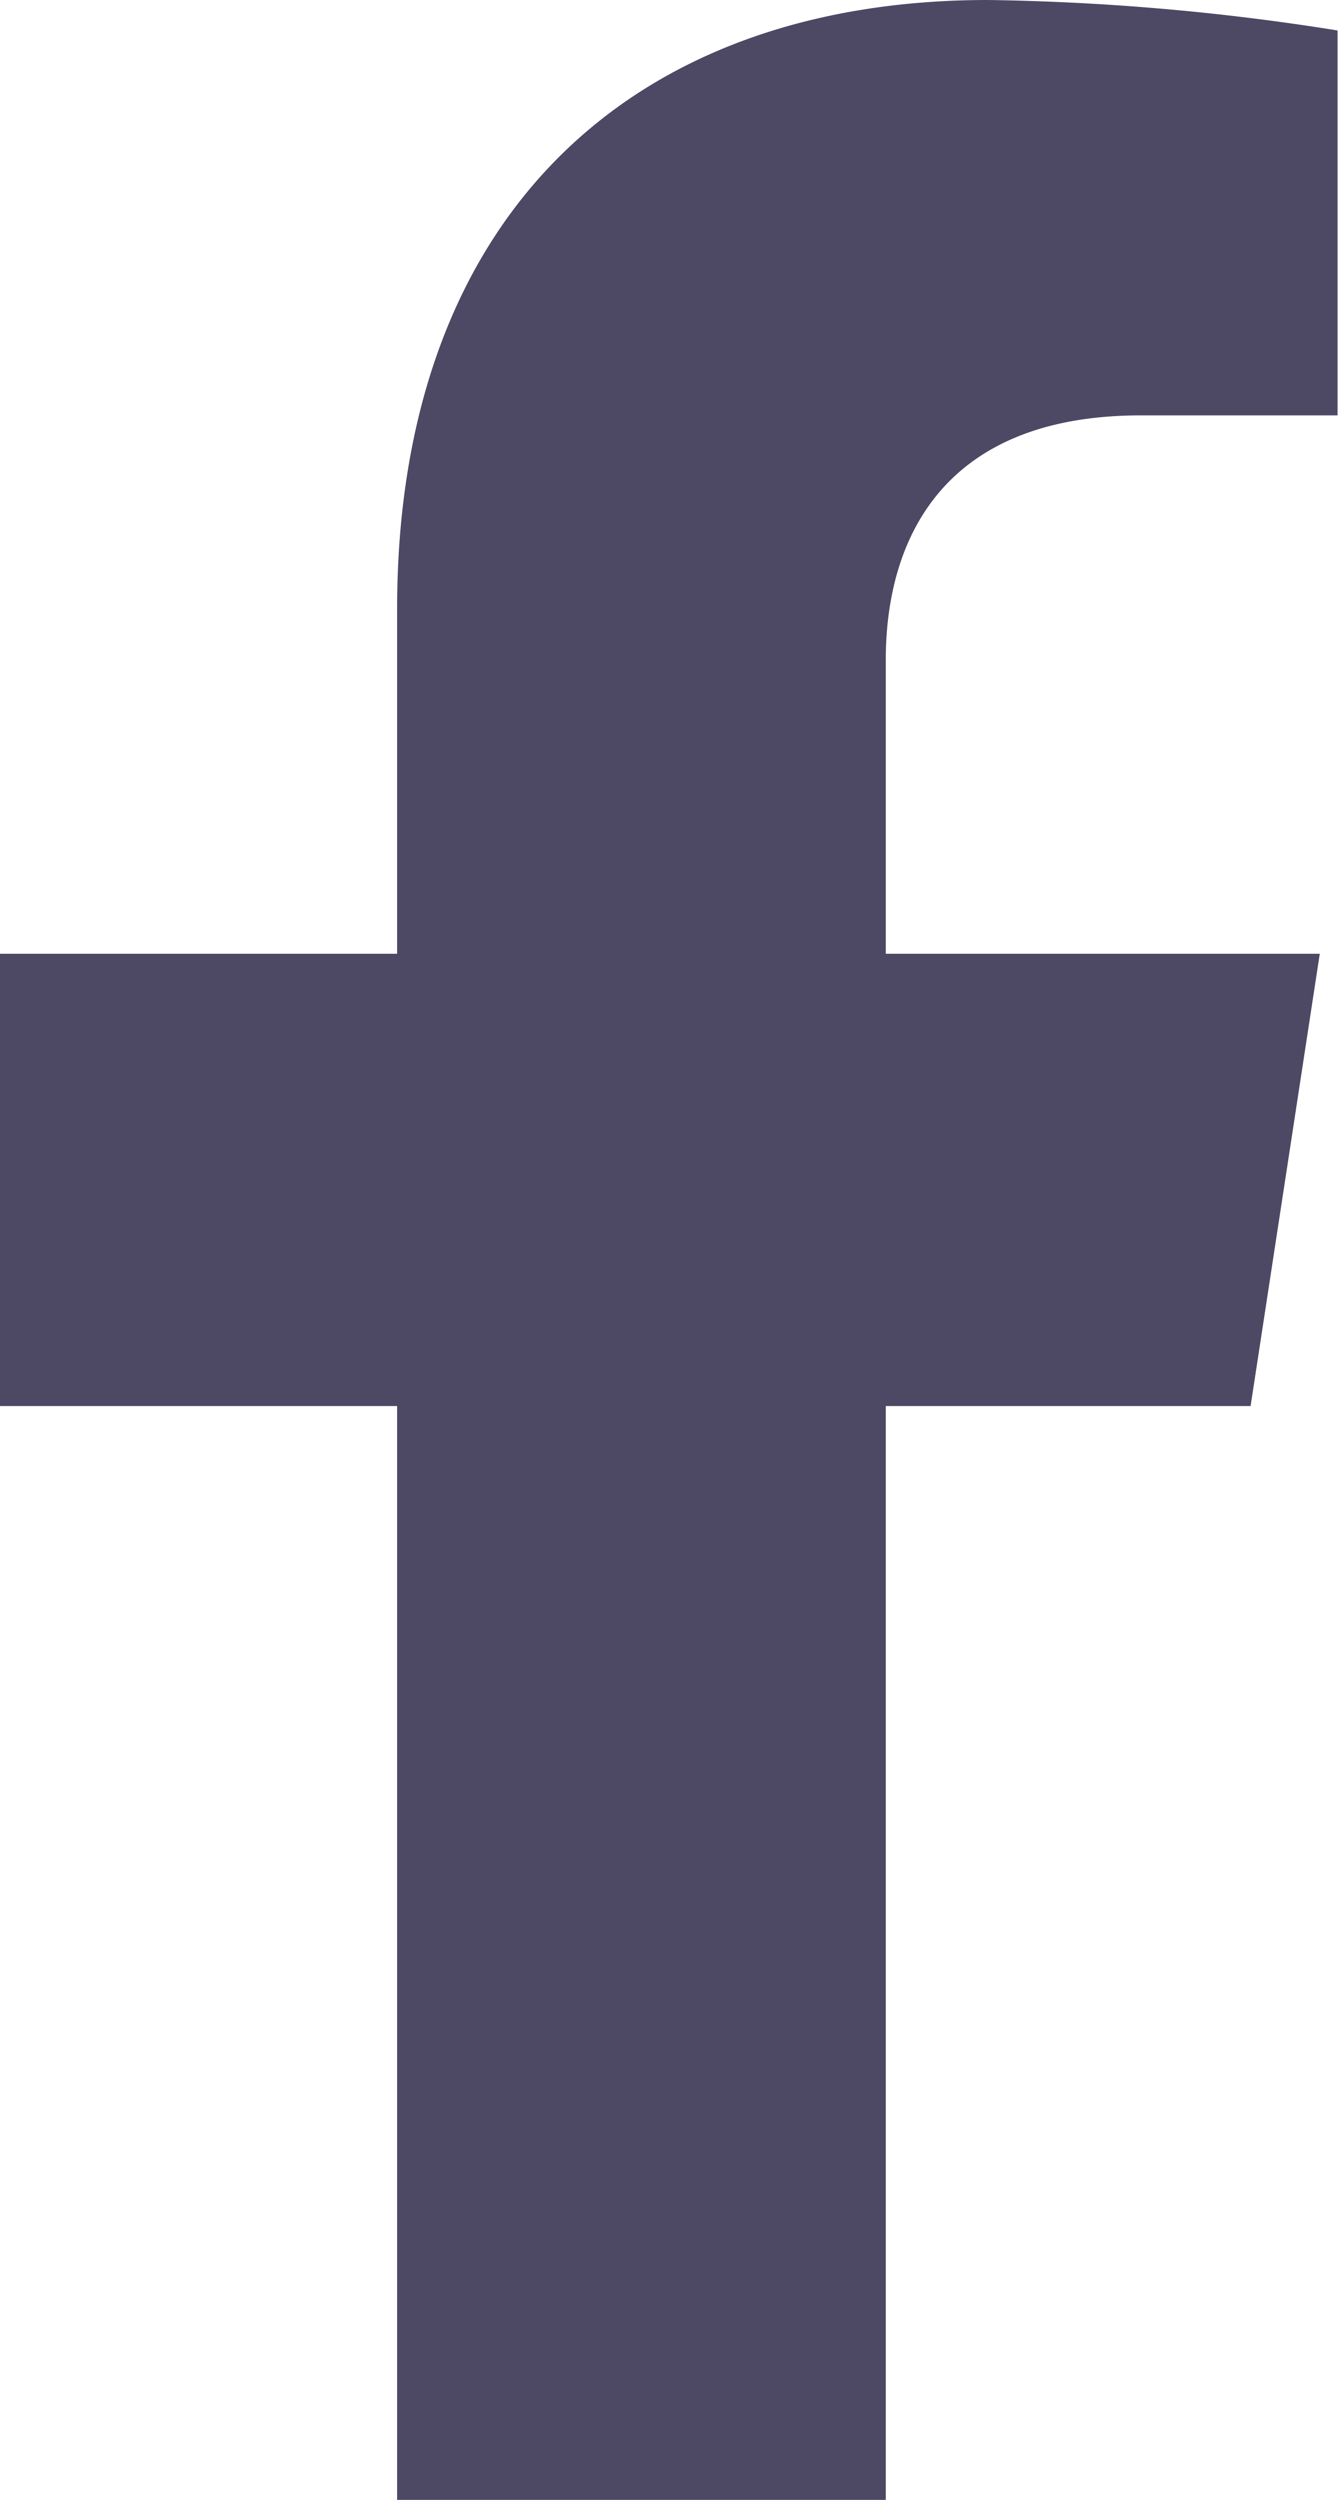 <svg xmlns="http://www.w3.org/2000/svg" viewBox="0 0 58.02 108.33"><defs><style>.cls-1{fill:#4d4864;}</style></defs><g id="Layer_2" data-name="Layer 2"><g id="Layer_1-2" data-name="Layer 1"><path class="cls-1" d="M38.41,60.93v47.4H17.22V60.93H0V41.33H17.22V26.39C17.22,9.39,27.35,0,42.84,0A104.62,104.62,0,0,1,58,1.32V18H49.47C41,18,38.41,23.24,38.41,28.61V41.33H57.23l-3,19.6Z"/></g></g></svg>